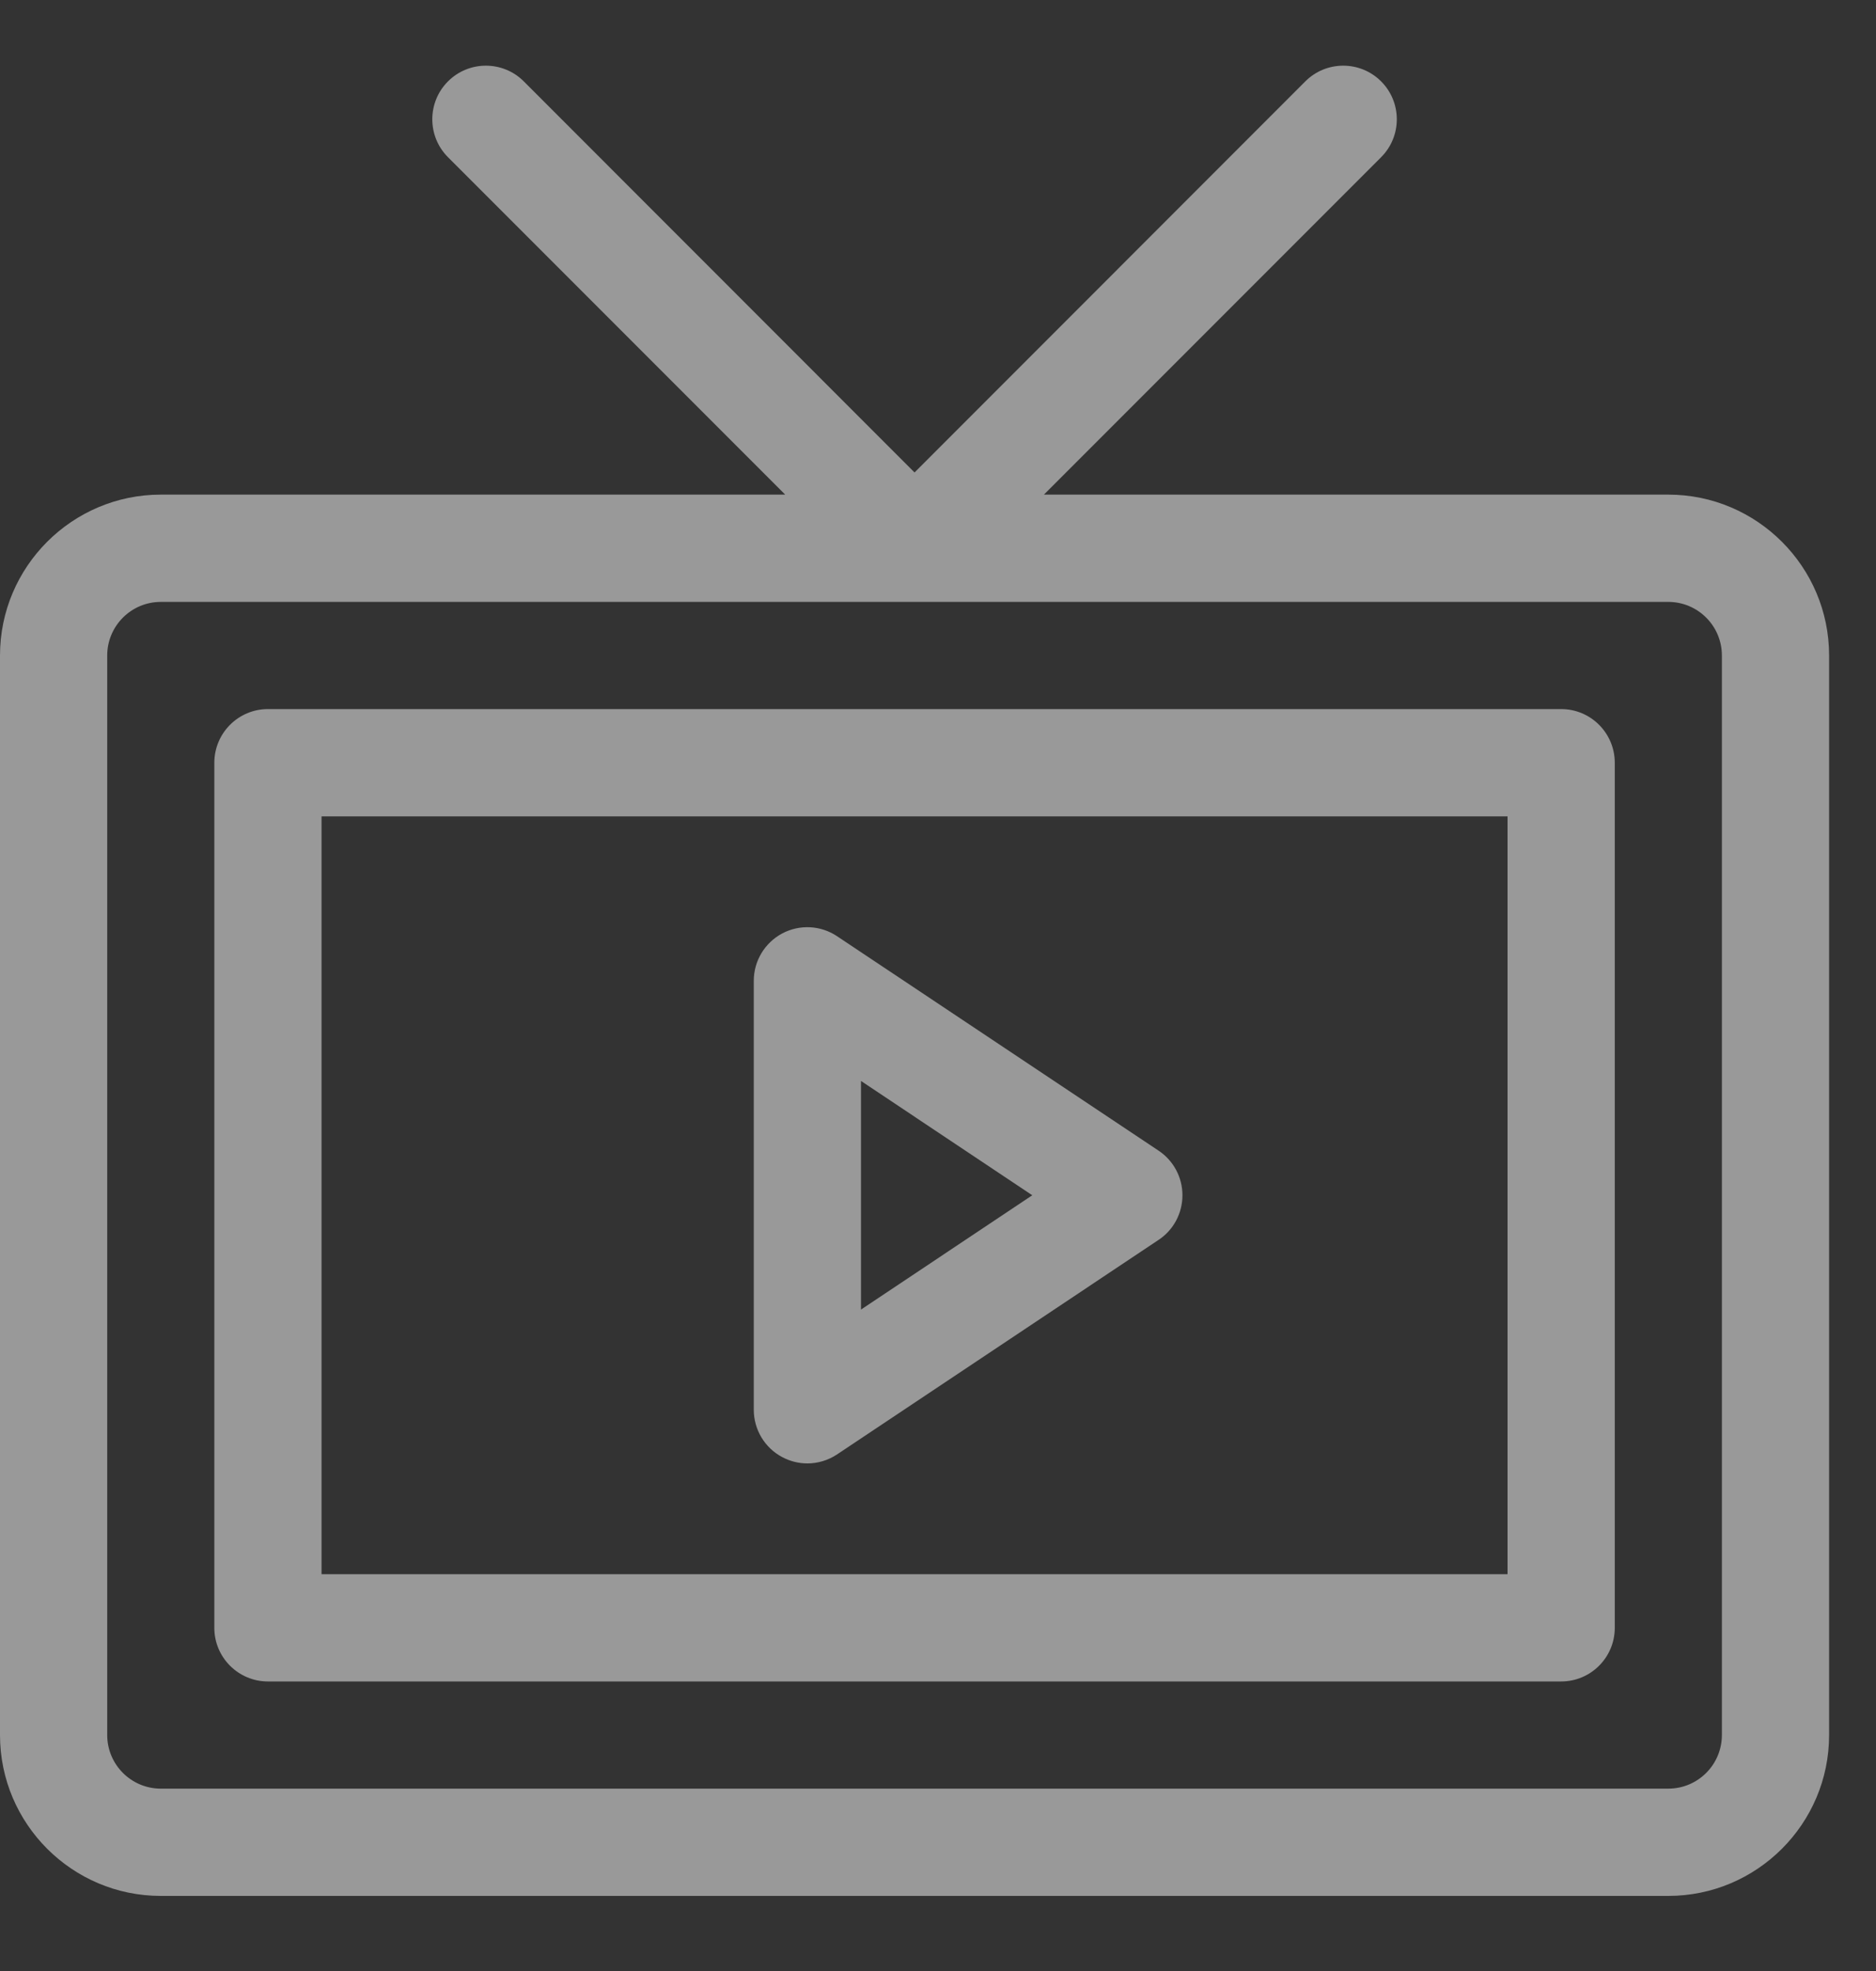 <?xml version="1.0" encoding="UTF-8"?>
<svg width="20px" height="21px" viewBox="0 0 20 21" version="1.1" xmlns="http://www.w3.org/2000/svg" xmlns:xlink="http://www.w3.org/1999/xlink">
    <rect x="0" y="0" width="20" height="21" fill="#333333" stroke="none"/>
    <title>7AE1AC89-D9F9-4A75-A146-F11CAB21383E</title>
    <g id="01-web-landing" stroke="none" stroke-width="1" fill="none" fill-rule="evenodd" opacity="0.5">
        <g id="landing-page" transform="translate(-53, -570)" fill="#FFFFFF" fill-rule="nonzero">
            <g id="Group-7" transform="translate(21, 570.7)">
                <g id="tv" transform="translate(32, 0)">
                    <path d="M17.786,4.57 L11.129,4.57 L14.724,0.975 C14.947,0.752 14.947,0.39 14.724,0.167 C14.501,-0.056 14.139,-0.056 13.916,0.167 L9.75,4.334 L5.584,0.167 C5.361,-0.056 4.999,-0.056 4.776,0.167 C4.553,0.39 4.553,0.752 4.776,0.975 L8.371,4.57 L1.714,4.57 C0.769,4.57 -3.90798505e-14,5.339 -3.90798505e-14,6.284 L-3.90798505e-14,17.786 C-3.90798505e-14,18.731 0.769,19.5 1.714,19.5 L17.786,19.5 C18.731,19.5 19.5,18.731 19.5,17.786 L19.5,6.284 C19.5,5.339 18.731,4.57 17.786,4.57 Z M18.357,17.786 C18.357,18.101 18.101,18.357 17.786,18.357 L1.714,18.357 C1.399,18.357 1.143,18.101 1.143,17.786 L1.143,6.284 C1.143,5.969 1.399,5.713 1.714,5.713 L17.786,5.713 C18.101,5.713 18.357,5.969 18.357,6.284 L18.357,17.786 Z" id="Shape"></path>
                    <path d="M16.644,6.855 L2.856,6.855 C2.541,6.855 2.285,7.111 2.285,7.427 L2.285,16.644 C2.285,16.959 2.541,17.215 2.856,17.215 L16.644,17.215 C16.959,17.215 17.215,16.959 17.215,16.644 L17.215,7.427 C17.215,7.111 16.959,6.855 16.644,6.855 Z M16.072,16.072 L3.428,16.072 L3.428,7.998 L16.072,7.998 L16.072,16.072 Z" id="Shape"></path>
                    <path d="M8.338,14.824 C8.422,14.869 8.515,14.892 8.607,14.892 C8.718,14.892 8.829,14.859 8.924,14.796 L12.352,12.51 C12.511,12.405 12.606,12.226 12.606,12.035 C12.606,11.844 12.511,11.666 12.352,11.56 L8.924,9.275 C8.749,9.158 8.524,9.147 8.338,9.246 C8.152,9.346 8.036,9.539 8.036,9.75 L8.036,14.32 C8.036,14.531 8.152,14.725 8.338,14.824 Z M9.179,10.817 L11.005,12.035 L9.179,13.253 L9.179,10.817 Z" id="Shape"></path>
                </g>
            </g>
        </g>
    </g>
</svg>